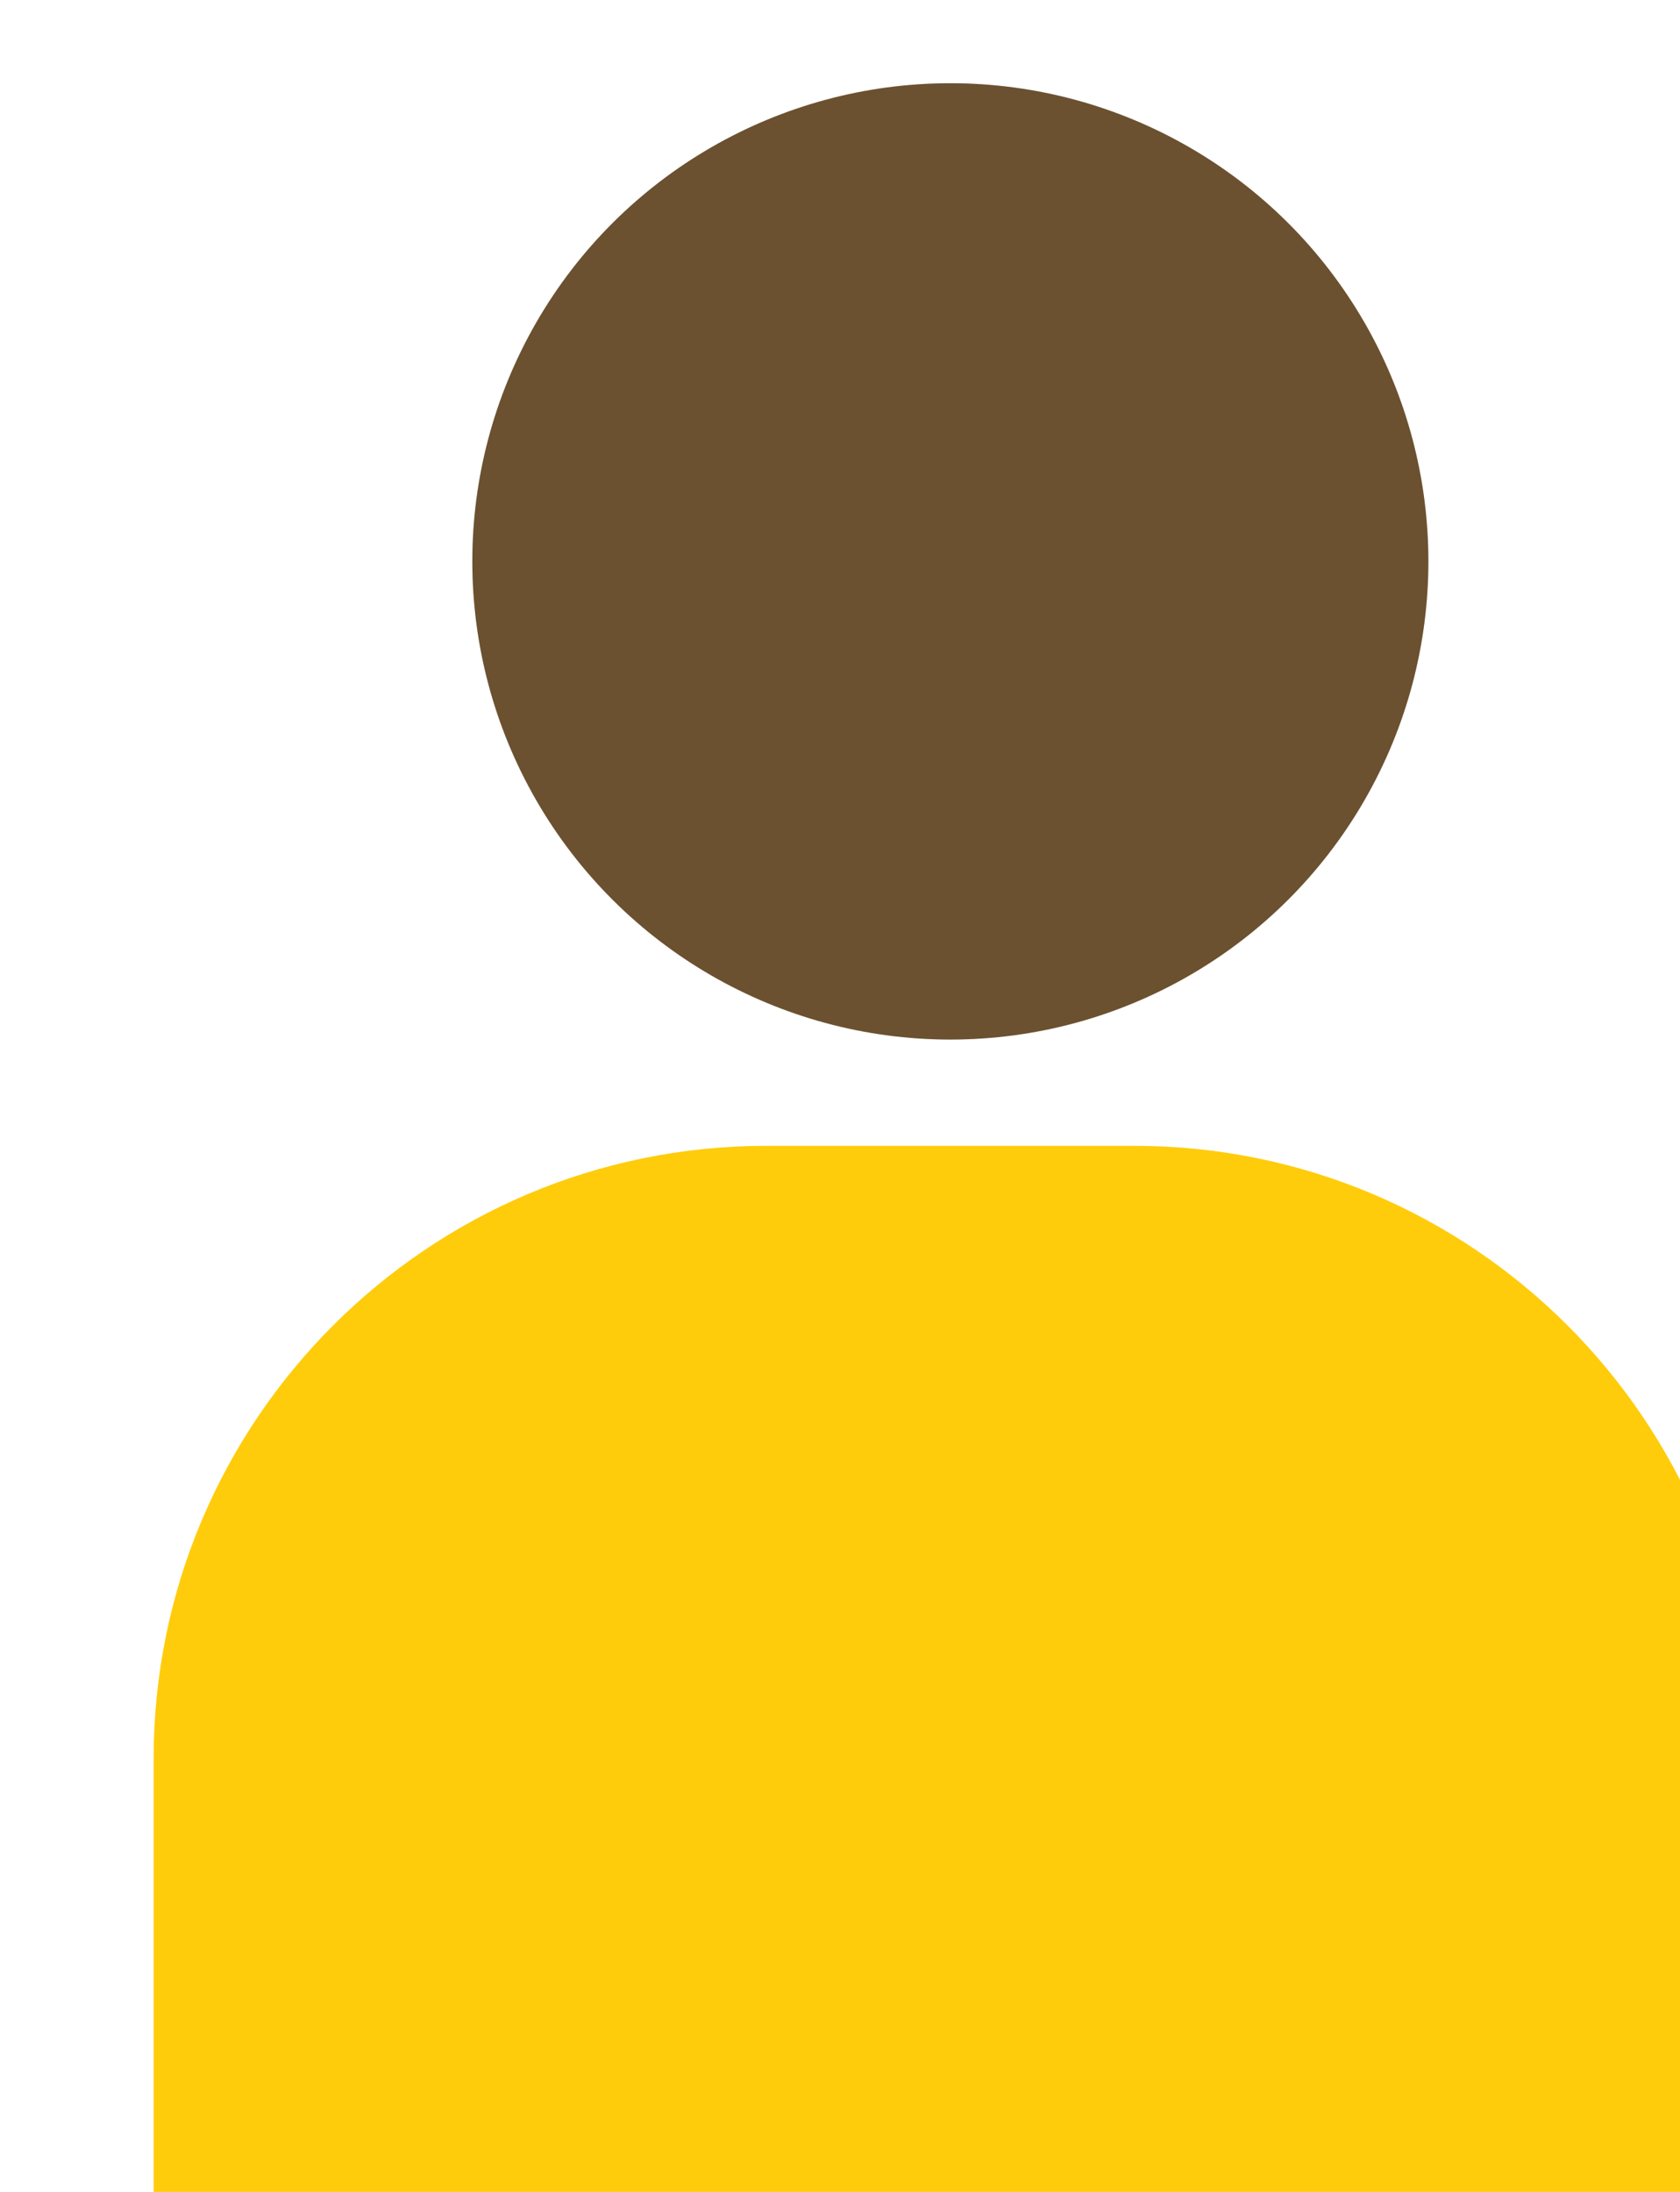 <?xml version="1.0" encoding="UTF-8" standalone="no"?>
<!DOCTYPE svg PUBLIC "-//W3C//DTD SVG 1.1//EN" "http://www.w3.org/Graphics/SVG/1.1/DTD/svg11.dtd">
<svg width="100%" height="100%" viewBox="0 0 23 30" version="1.1" xmlns="http://www.w3.org/2000/svg" xmlns:xlink="http://www.w3.org/1999/xlink" xml:space="preserve" xmlns:serif="http://www.serif.com/" style="fill-rule:evenodd;clip-rule:evenodd;stroke-linejoin:round;stroke-miterlimit:2;">
    <g transform="matrix(1,0,0,1,-2573,-1553)">
        <g transform="matrix(0.348,0,0,0.348,1464.12,1046.54)">
            <g transform="matrix(0,-4.822,-4.822,0,3242.63,1496.23)">
                <circle cx="3.9" cy="3.9" r="3.9" style="fill:rgb(134,101,60);"/>
            </g>
            <g transform="matrix(0,-4.822,-4.822,0,3242.63,1496.23)">
                <circle cx="3.9" cy="3.9" r="3.9" style="fill-opacity:0.2;"/>
            </g>
            <g transform="matrix(4.822,0,0,4.822,3192.48,1500.41)">
                <path d="M0,5C0,2.239 2.239,0 5,0L8,0C10.761,0 13,2.239 13,5L13,8.667L0,8.667L0,5Z" style="fill:rgb(255,204,11);fill-rule:nonzero;"/>
            </g>
        </g>
    </g>
</svg>
